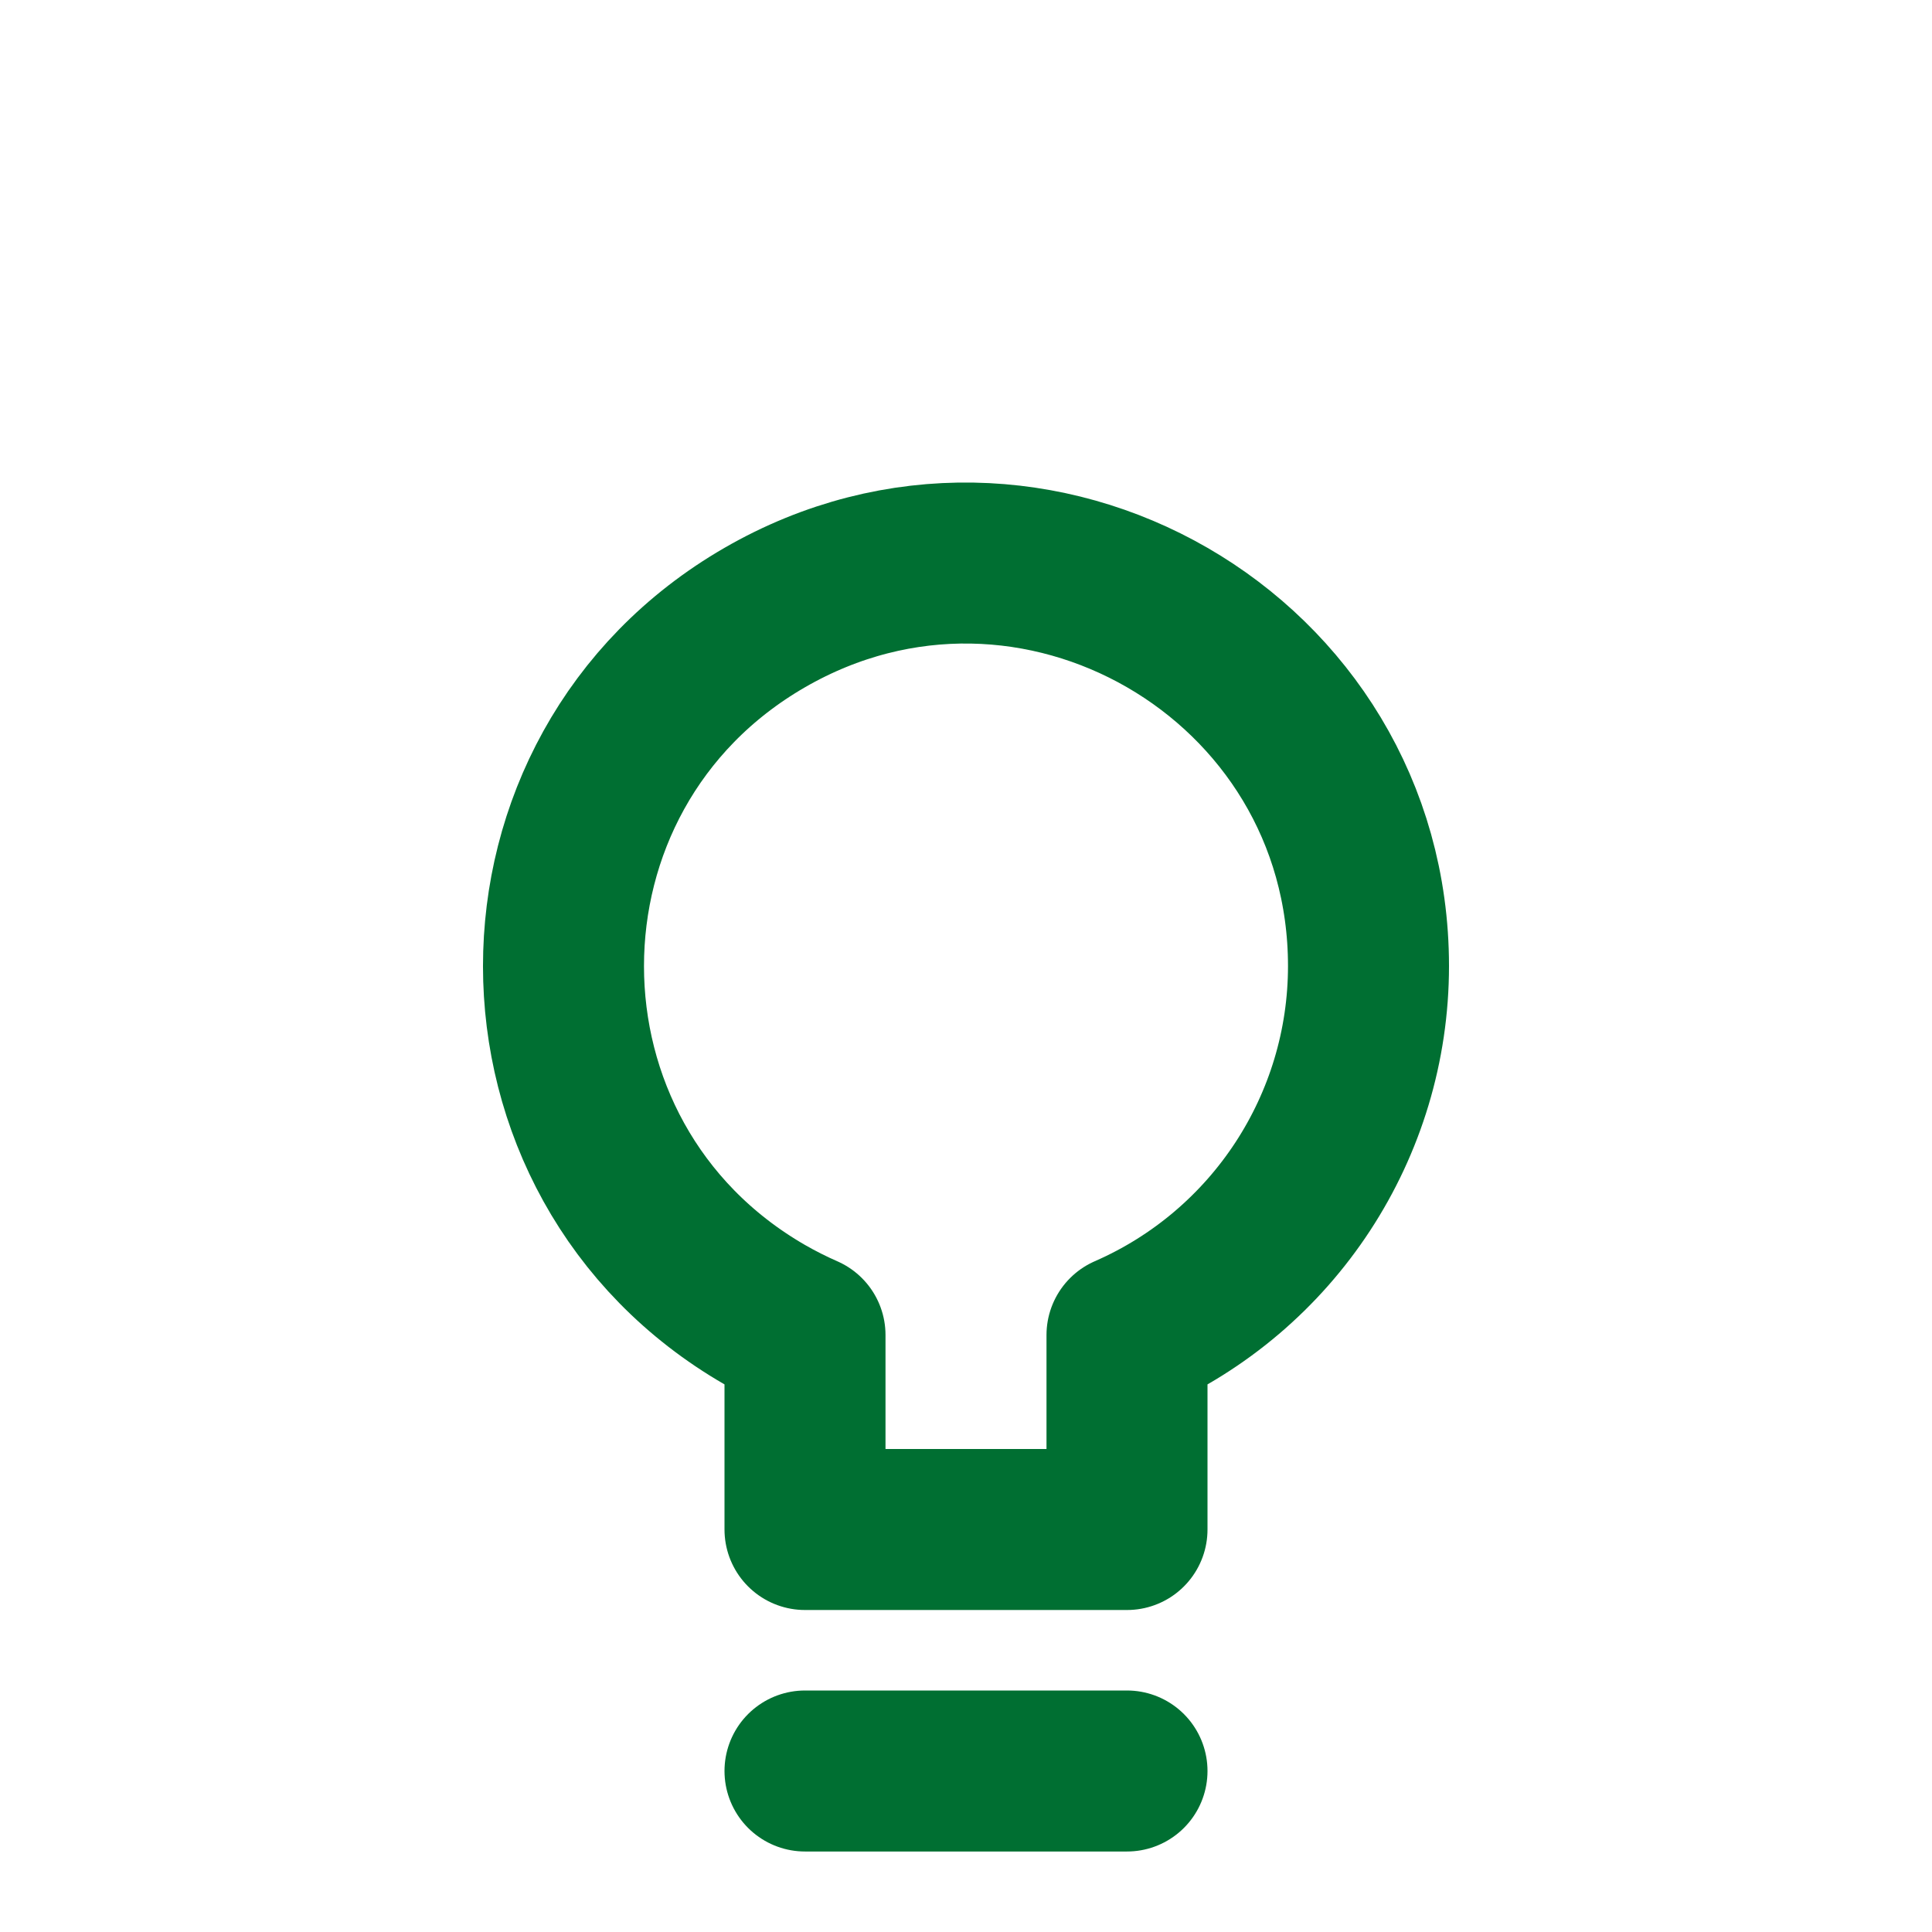 <?xml version="1.0" encoding="UTF-8" standalone="no"?>
<svg
   width="1024"
   height="1024"
   viewBox="0 0 24 24"
   fill="none"
   version="1.1"
   id="svg1"
   sodipodi:docname="LightbulbOff-White.svg"
   inkscape:version="1.4 (86a8ad7, 2024-10-11)"
   xmlns:inkscape="http://www.inkscape.org/namespaces/inkscape"
   xmlns:sodipodi="http://sodipodi.sourceforge.net/DTD/sodipodi-0.dtd"
   xmlns="http://www.w3.org/2000/svg"
   xmlns:svg="http://www.w3.org/2000/svg">
  <defs
     id="defs1" />
  <sodipodi:namedview
     id="namedview1"
     pagecolor="#ffffff"
     bordercolor="#000000"
     borderopacity="0.25"
     inkscape:showpageshadow="2"
     inkscape:pageopacity="0.0"
     inkscape:pagecheckerboard="0"
     inkscape:deskcolor="#d1d1d1"
     inkscape:zoom="0.7890625"
     inkscape:cx="512"
     inkscape:cy="512"
     inkscape:window-width="1920"
     inkscape:window-height="1009"
     inkscape:window-x="-8"
     inkscape:window-y="-8"
     inkscape:window-maximized="1"
     inkscape:current-layer="svg1" />
  <path
     stroke="#f8f7f9"
     stroke-linecap="round"
     stroke-linejoin="round"
     stroke-width="2"
     d="M 10 22 L 14 22 M 17 12 C 16.999 8.151 12.832 5.747 9.499 7.672 C 6.166 9.597 6.167 14.409 9.501 16.332 C 9.663 16.425 9.829 16.509 10 16.584 L 10 19 L 14 19 L 14 16.584 C 15.822 15.788 17 13.989 17 12 Z"
     style="stroke:#006f32;stroke-opacity:1"
     id="path1" />
</svg>
